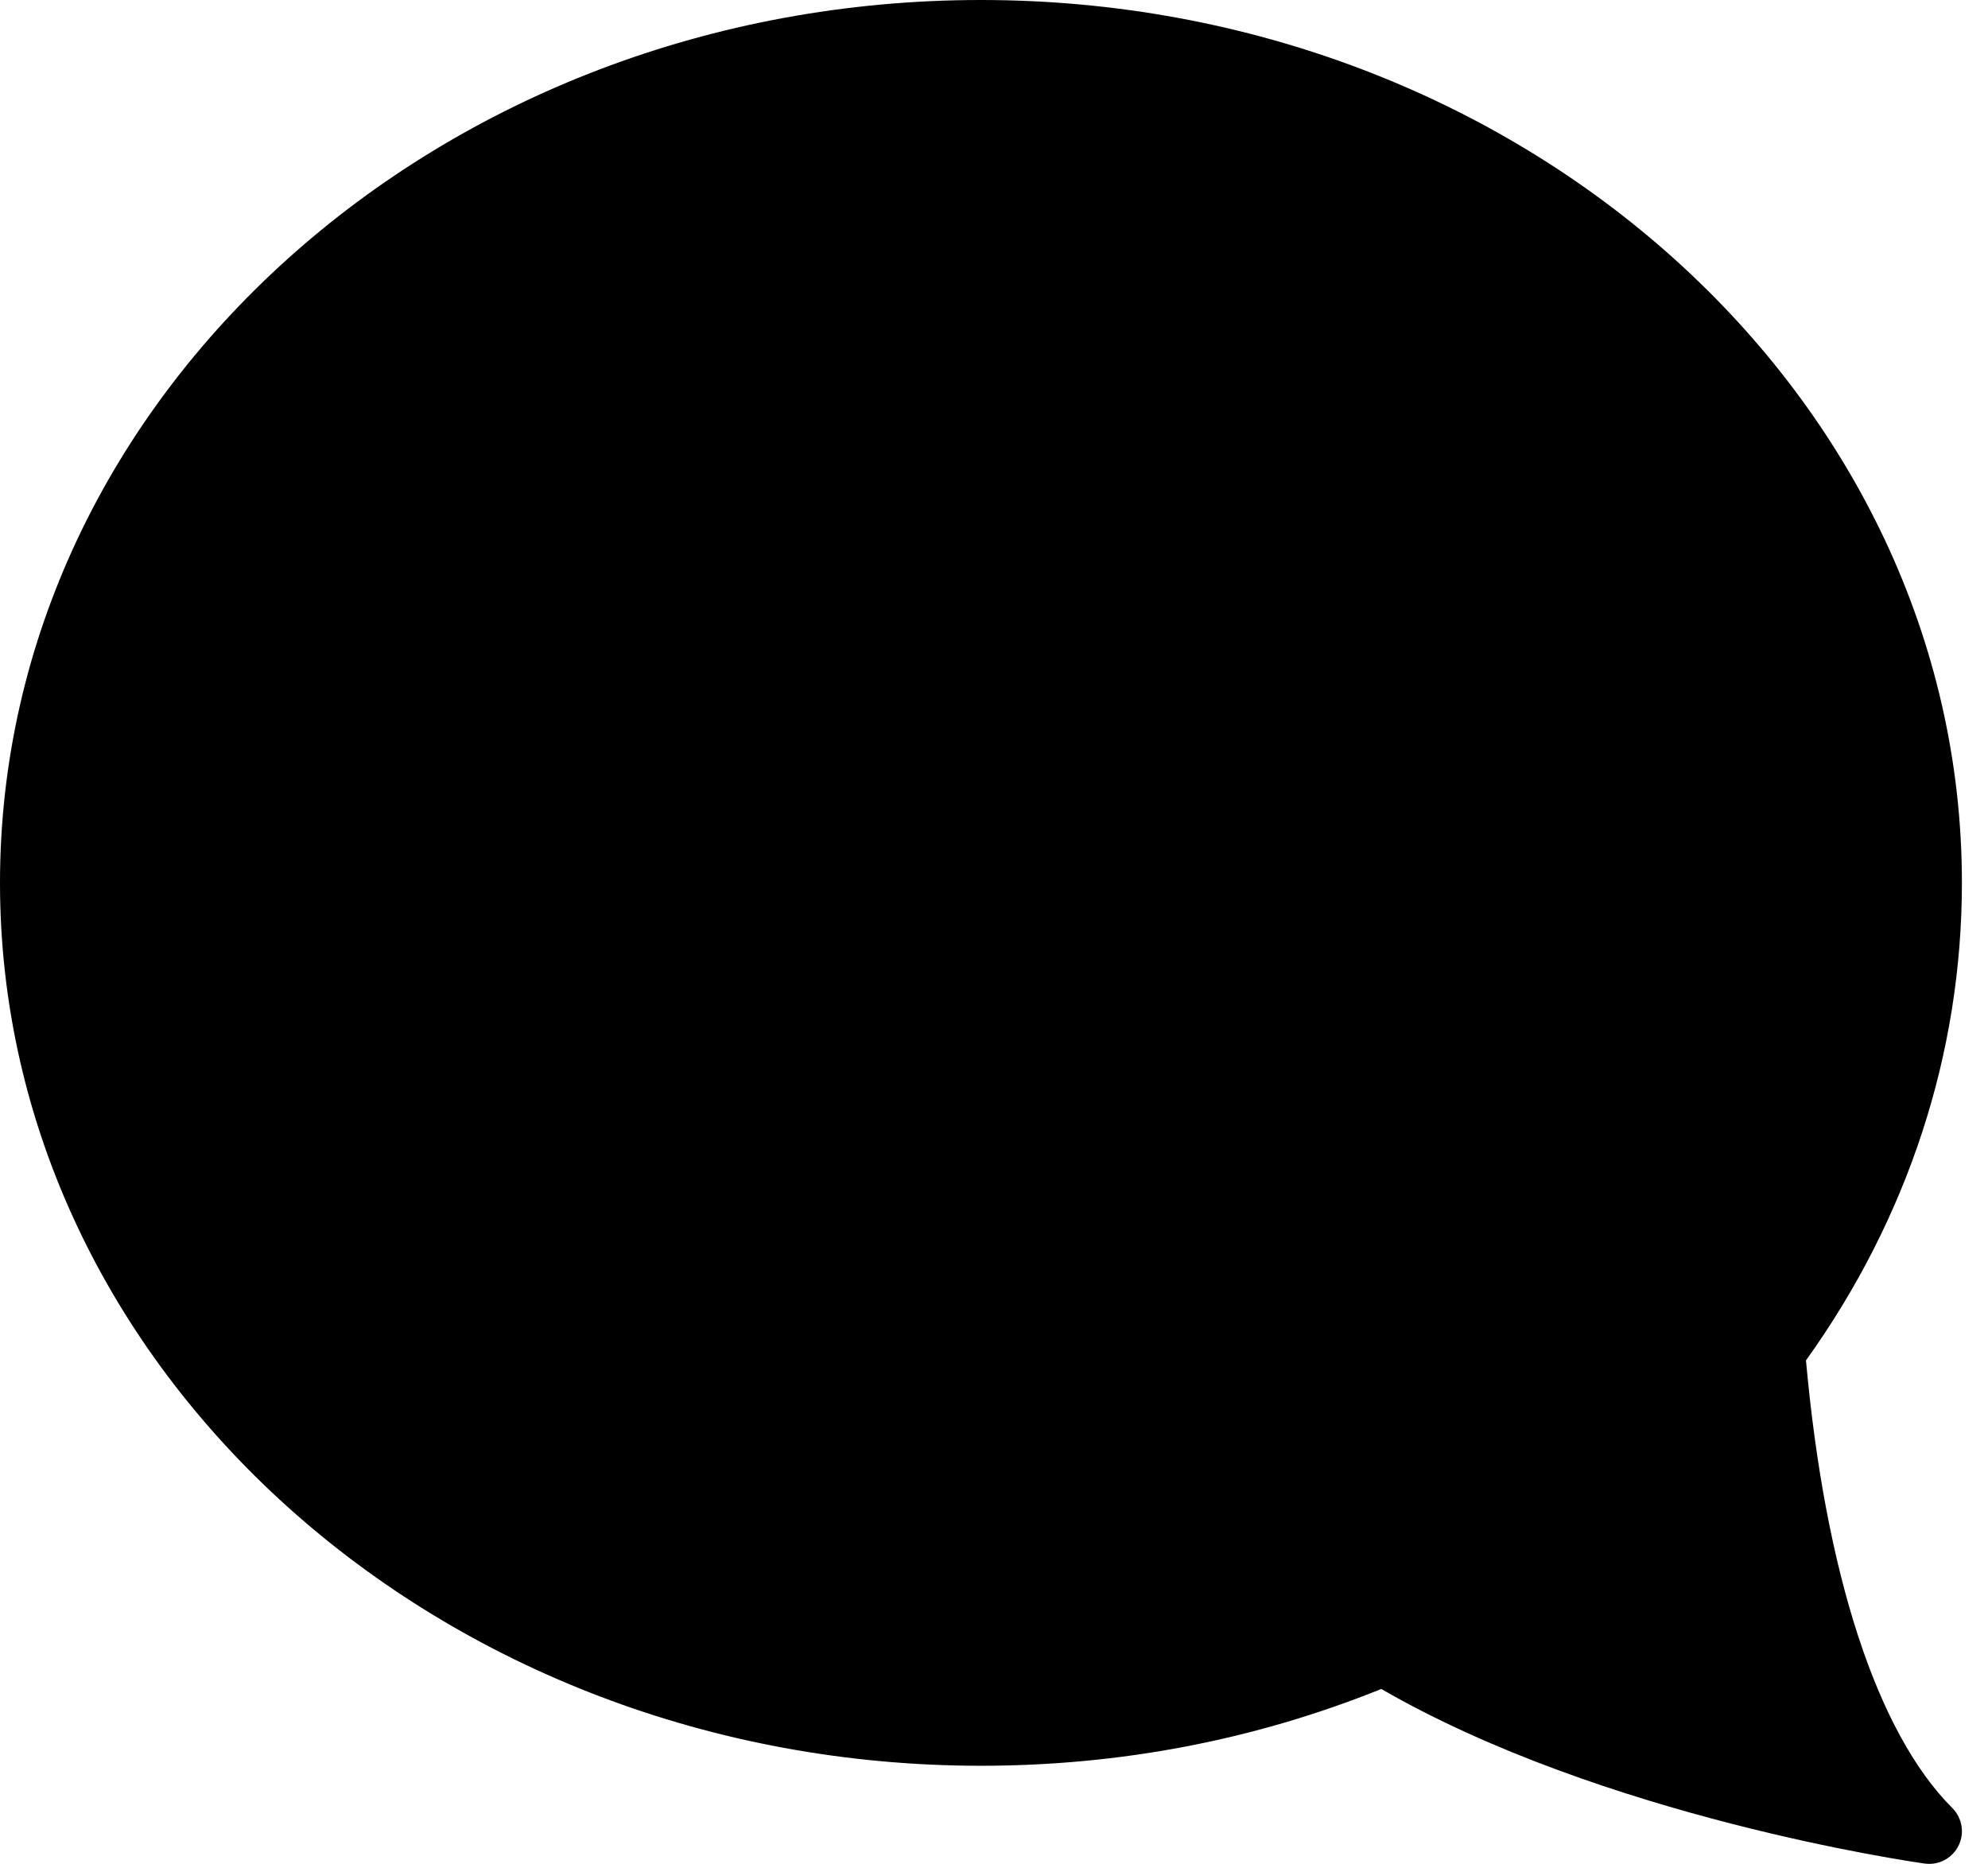 <svg aria-hidden="true" focusable="false" xmlns="http://www.w3.org/2000/svg" version="1.1" viewBox="0 0 32 30"><path d="M29.07,21.897 C30.714,19.604 31.58,16.951 31.58,14.211 C31.58,6.375 24.497,0 15.79,0 C7.083,0 0,6.375 0,14.211 C0,22.047 7.083,28.422 15.79,28.422 C18.033,28.422 20.2,28.006 22.234,27.186 C25.816,29.253 30.767,29.966 30.98,29.996 C31.005,29.999 31.029,30.001 31.054,30.001 C31.251,30.001 31.435,29.89 31.525,29.709 C31.626,29.507 31.586,29.263 31.426,29.103 C30.215,27.892 29.381,25.338 29.07,21.897" /></svg>
